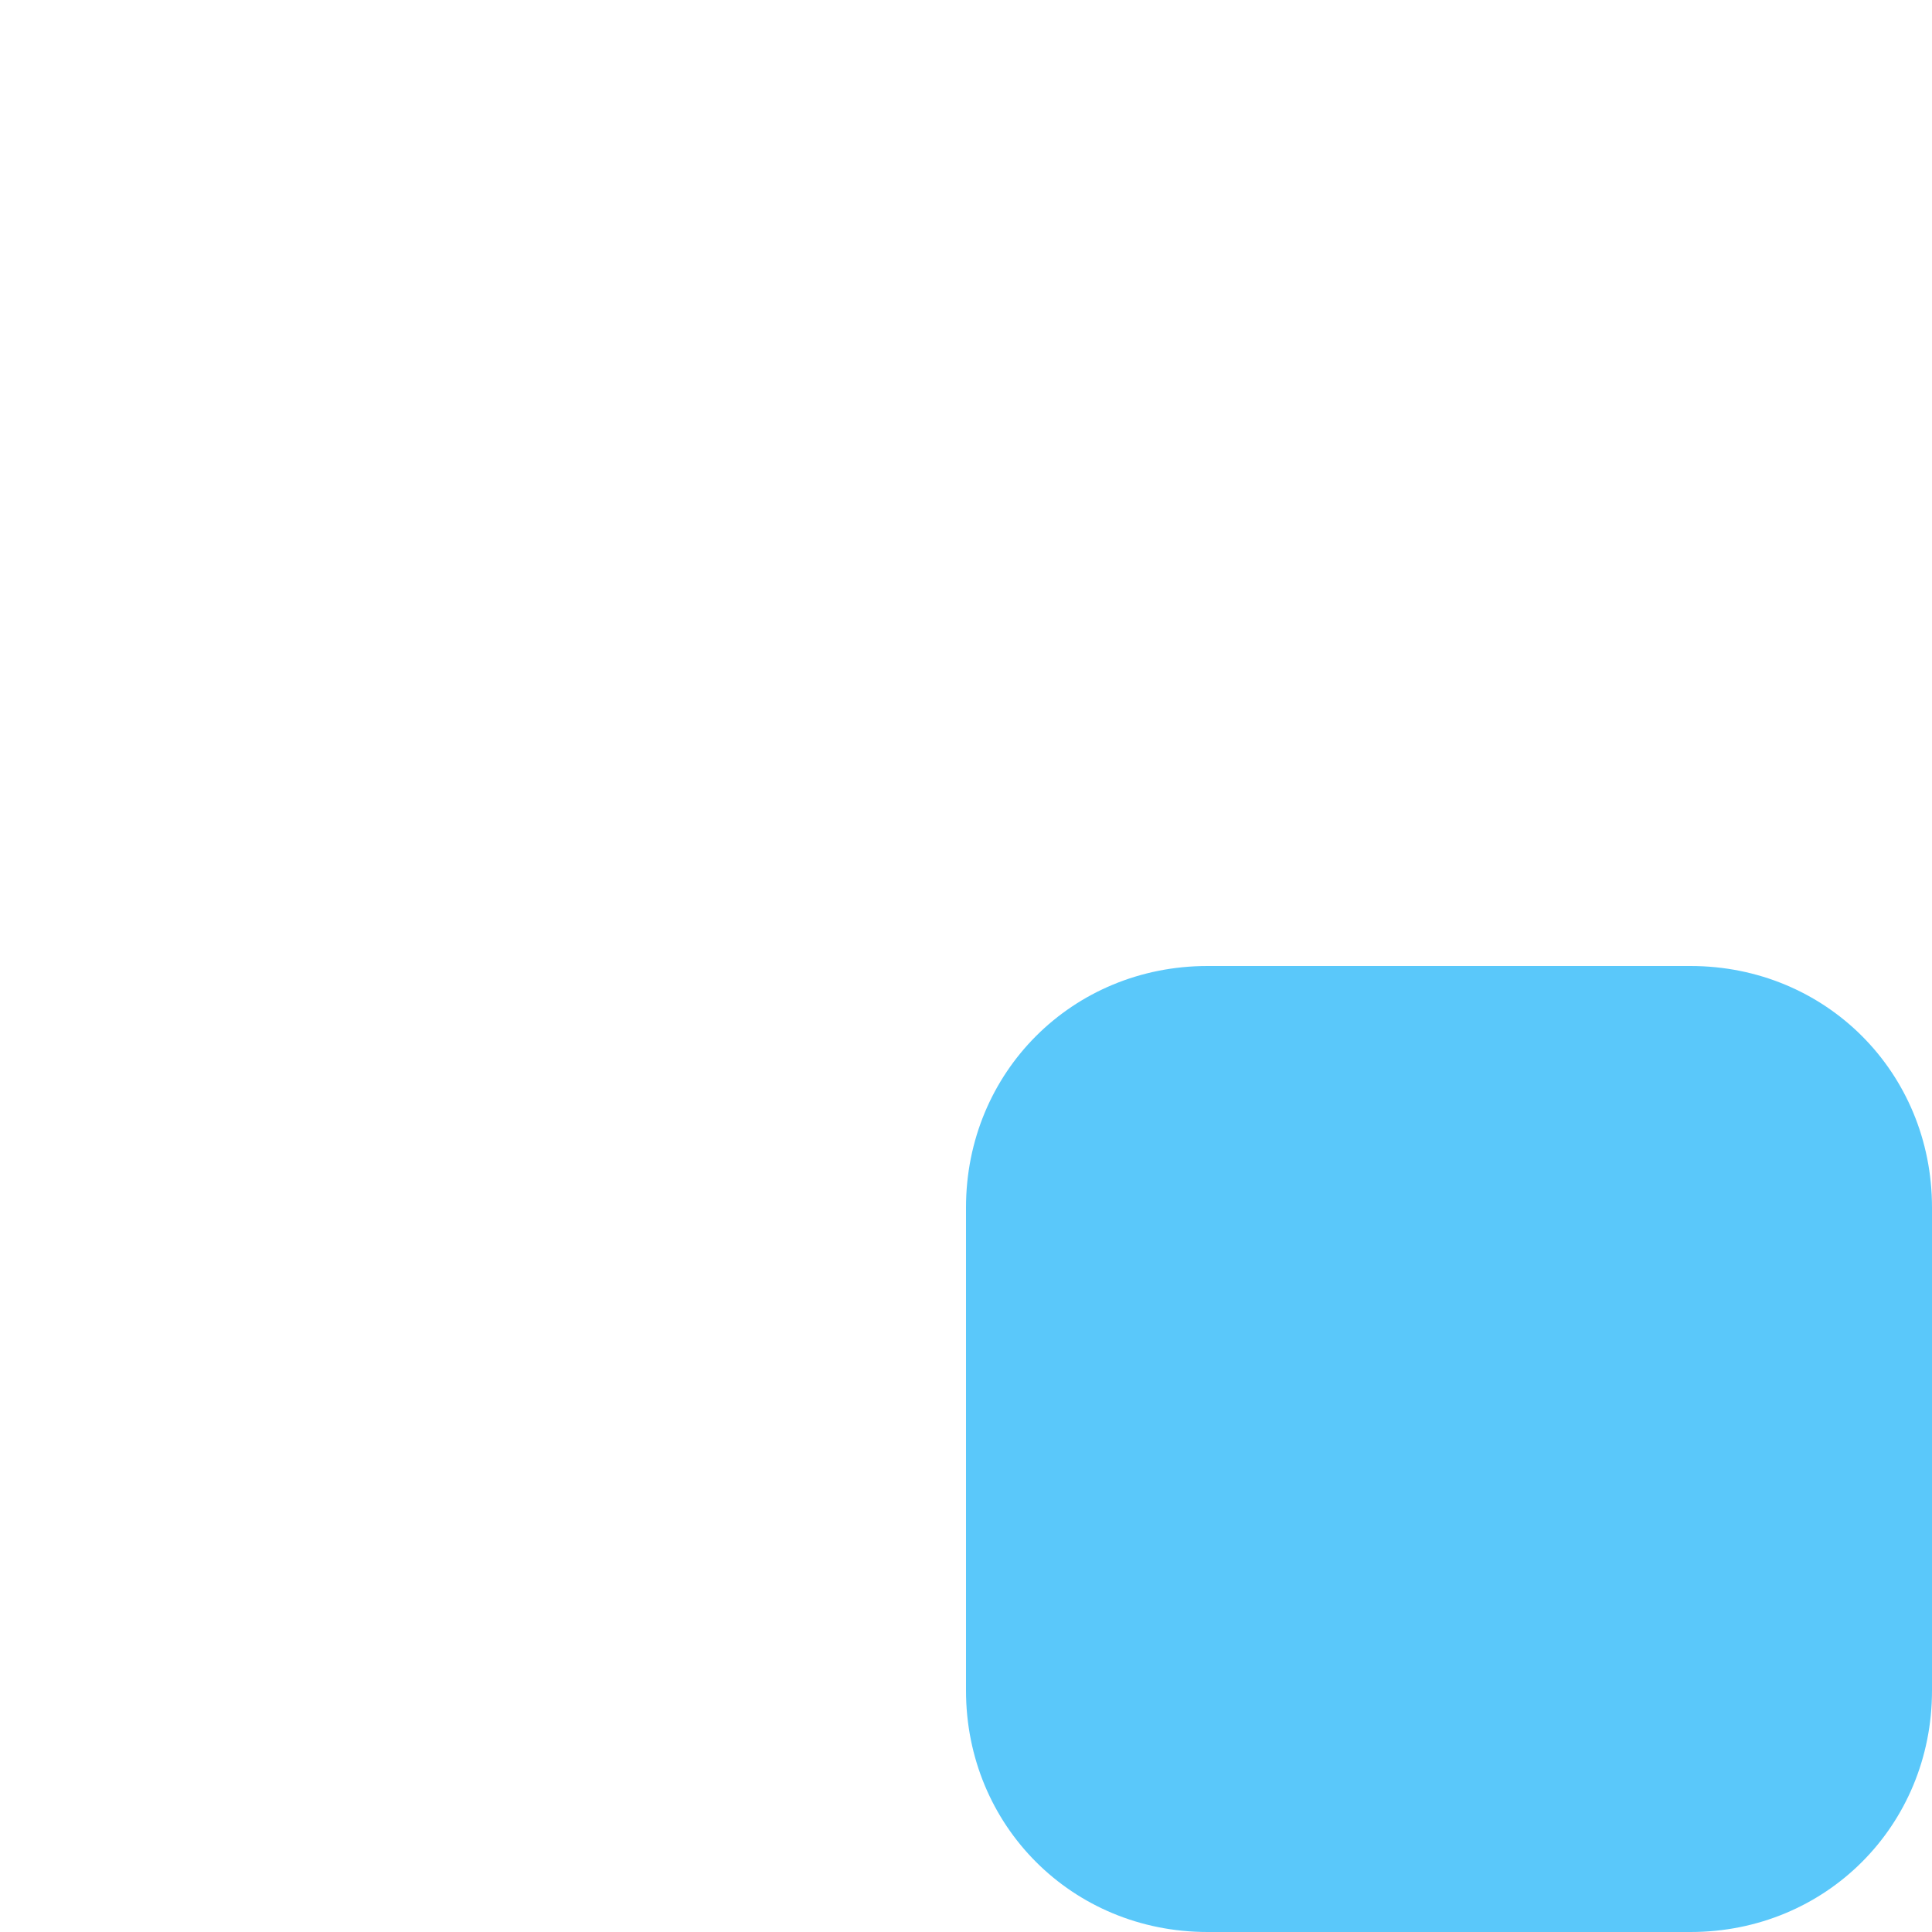 <?xml version="1.0" standalone="no"?><!DOCTYPE svg PUBLIC "-//W3C//DTD SVG 1.1//EN" "http://www.w3.org/Graphics/SVG/1.1/DTD/svg11.dtd"><svg t="1546924887502" class="icon" style="" viewBox="0 0 1024 1024" version="1.1" xmlns="http://www.w3.org/2000/svg" p-id="6944" xmlns:xlink="http://www.w3.org/1999/xlink" width="200" height="200"><defs><style type="text/css"></style></defs><path d="M640 512h256c71.68 0 128 56.32 128 128v256c0 71.68-56.32 128-128 128h-256c-71.68 0-128-56.32-128-128v-256c0-71.68 56.32-128 128-128z" fill="#5AC8FA" p-id="6945"></path><path d="M230.4 665.6c15.36 0 25.6 10.24 25.6 25.6s-10.24 25.6-25.6 25.6h-102.4C56.32 716.8 0 660.48 0 588.8v-460.8C0 56.32 56.32 0 128 0h460.8C660.48 0 716.8 56.32 716.8 128v102.4c0 15.36-10.24 25.6-25.6 25.6s-25.6-10.24-25.6-25.6v-102.4c0-40.96-35.84-76.8-76.8-76.8h-460.8C87.04 51.2 51.2 87.04 51.2 128v460.8c0 40.96 35.84 76.8 76.8 76.8h102.4z m204.8-307.2C394.24 358.4 358.4 394.24 358.4 435.2v460.8c0 40.96 35.84 76.8 76.8 76.8h460.8c40.96 0 76.8-35.84 76.8-76.8v-460.8c0-40.96-35.84-76.8-76.8-76.8h-460.8z m0-51.2h460.8C967.68 307.2 1024 363.52 1024 435.2v460.8c0 71.68-56.32 128-128 128h-460.8C363.52 1024 307.2 967.68 307.2 896v-460.8C307.2 363.52 363.52 307.2 435.2 307.2z" fill="" p-id="6946"></path></svg>